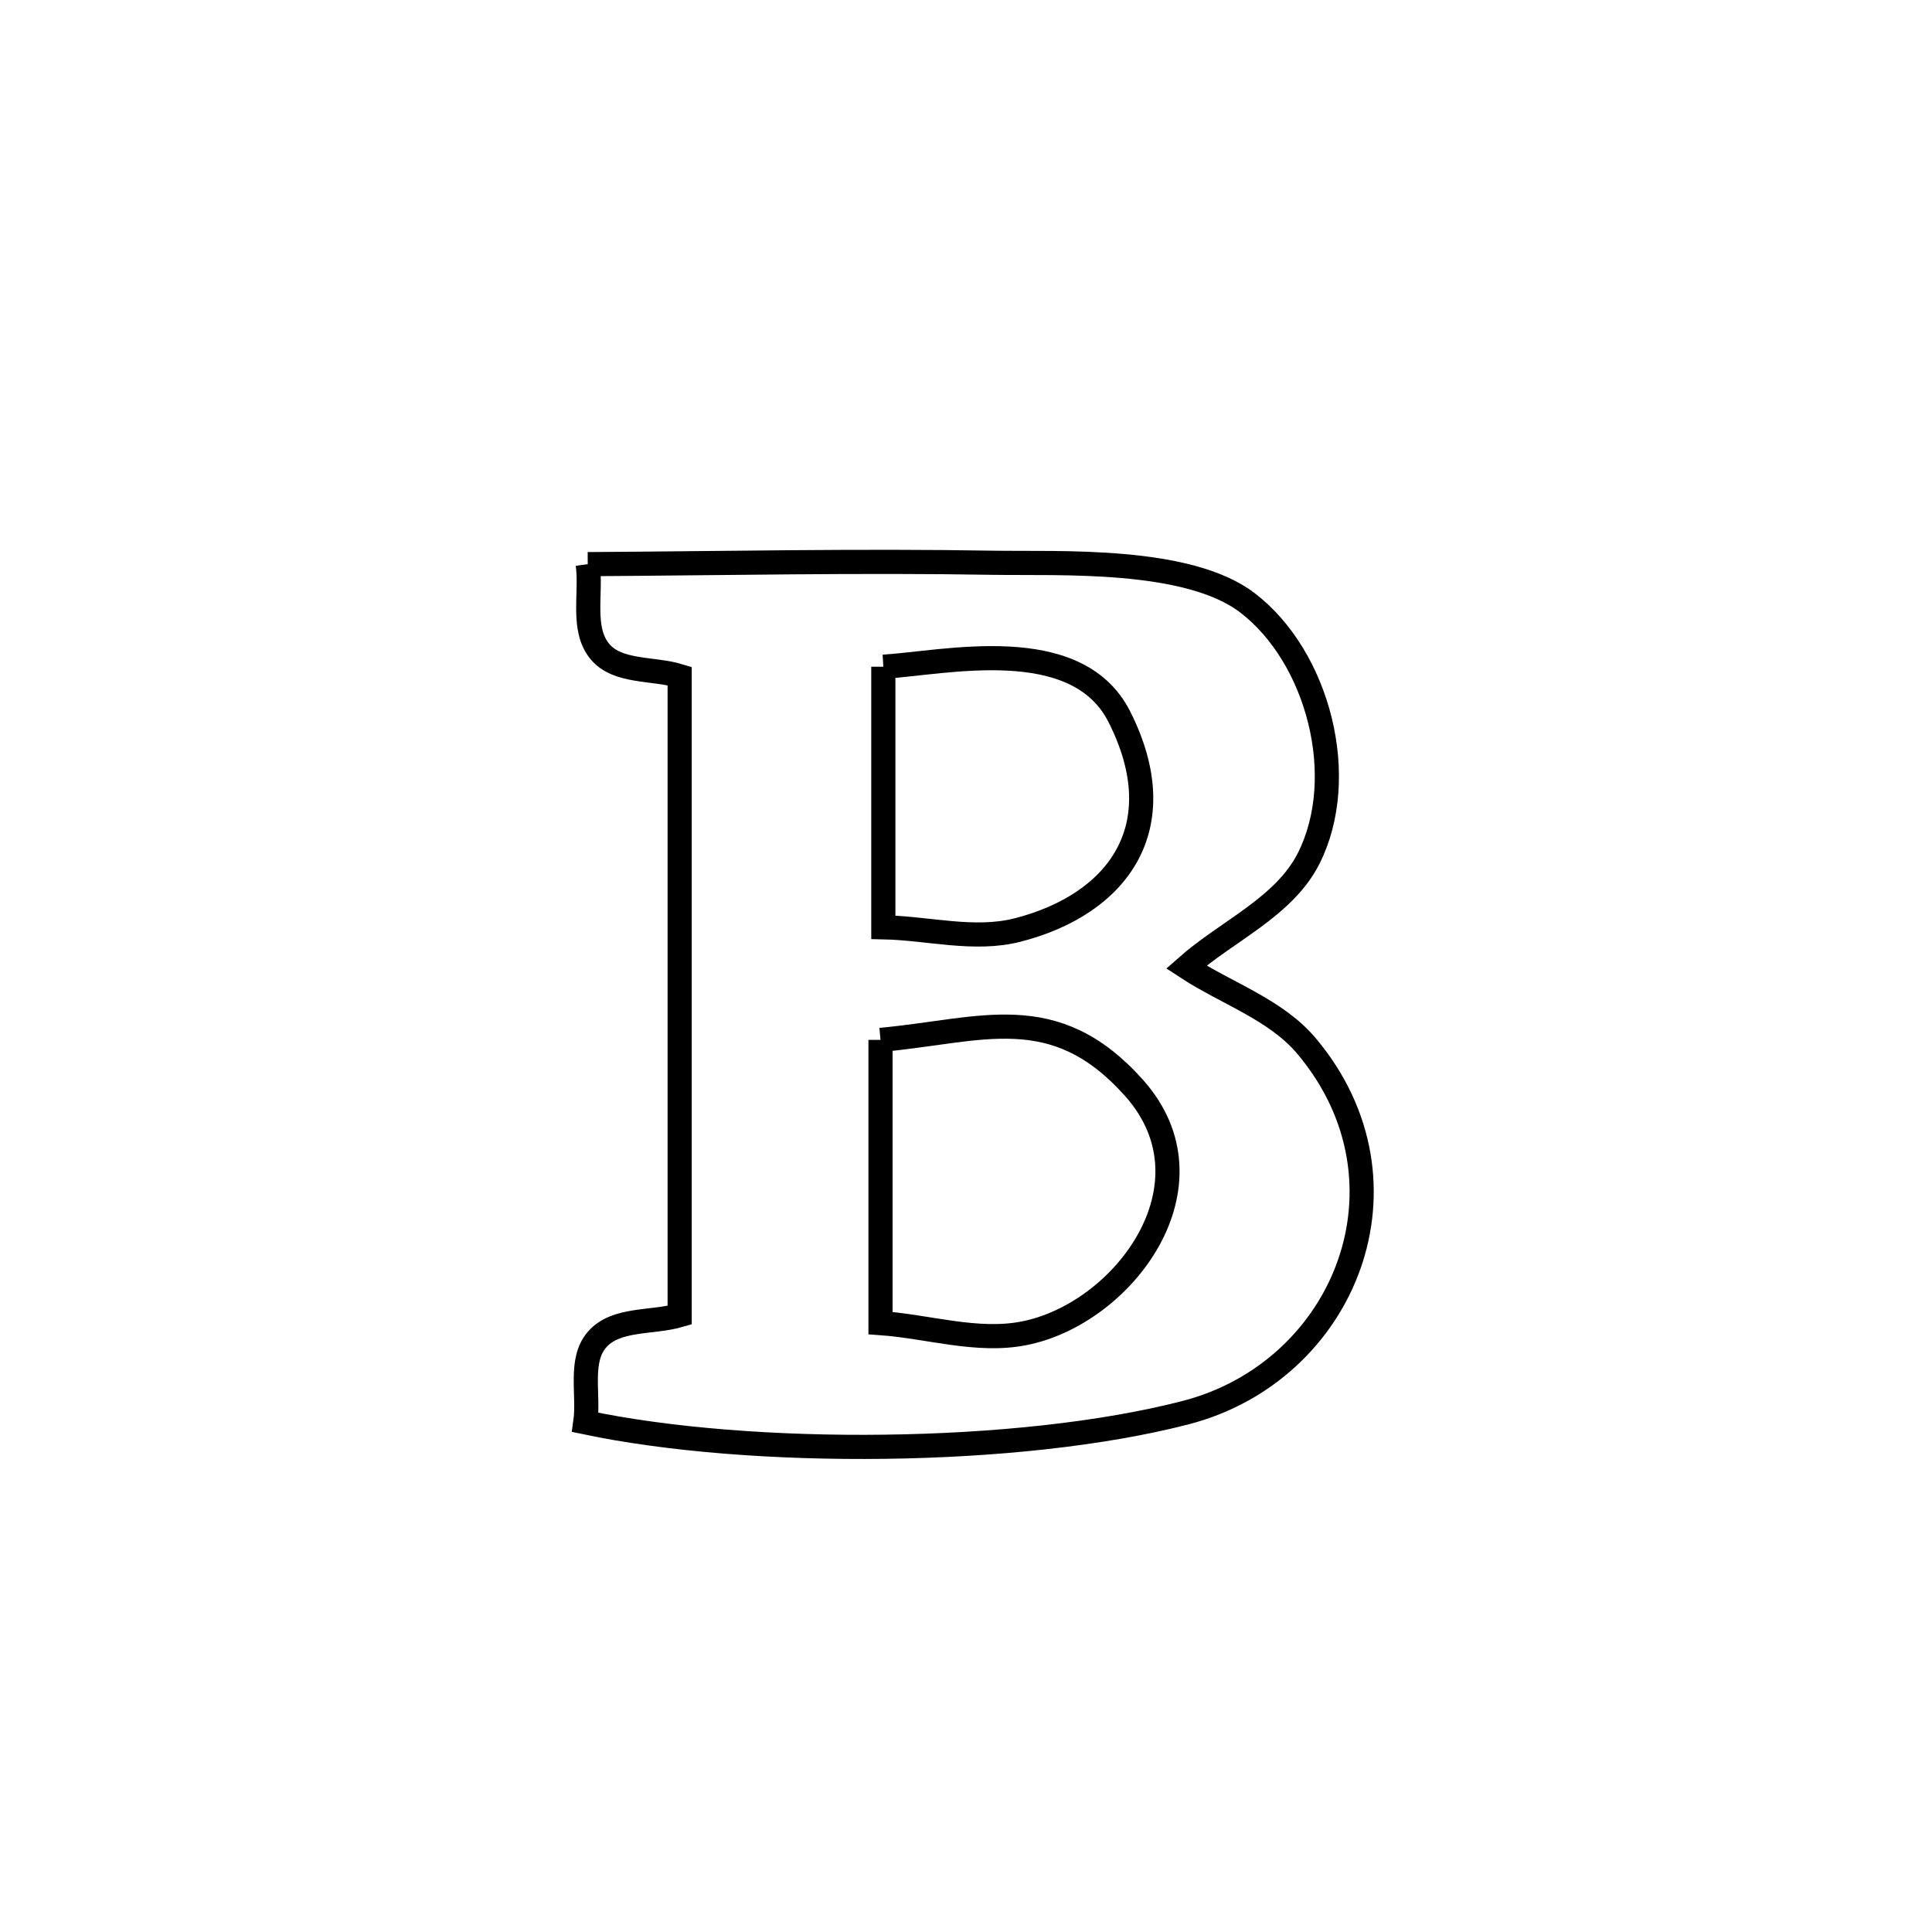 <svg xmlns="http://www.w3.org/2000/svg" viewBox="0.0 0.0 24.0 24.0" height="200px" width="200px"><path fill="none" stroke="black" stroke-width=".3" stroke-opacity="1.0"  filling="0" d="M7.301 7.008 L7.301 7.008 C8.983 6.998 10.667 6.962 12.349 6.991 C13.154 7.004 14.754 6.92 15.497 7.489 C16.377 8.163 16.765 9.658 16.256 10.665 C15.95 11.269 15.243 11.564 14.736 12.013 L14.736 12.013 C15.235 12.341 15.848 12.539 16.232 12.996 C17.654 14.69 16.713 17.036 14.726 17.549 C13.692 17.816 12.343 17.955 10.995 17.972 C9.648 17.99 8.301 17.886 7.271 17.669 L7.271 17.669 C7.32 17.325 7.189 16.898 7.419 16.638 C7.654 16.371 8.102 16.438 8.443 16.338 L8.443 16.338 C8.443 15.014 8.443 13.691 8.443 12.368 C8.443 11.045 8.443 9.721 8.443 8.398 L8.443 8.398 C8.112 8.296 7.67 8.359 7.45 8.091 C7.219 7.81 7.351 7.369 7.301 7.008 L7.301 7.008"></path>
<path fill="none" stroke="black" stroke-width=".3" stroke-opacity="1.0"  filling="0" d="M10.973 8.282 L10.973 8.282 C11.728 8.238 13.371 7.85 13.904 8.902 C14.598 10.274 13.889 11.233 12.641 11.553 C12.102 11.691 11.529 11.53 10.973 11.519 L10.973 11.519 C10.973 10.44 10.973 9.361 10.973 8.282 L10.973 8.282"></path>
<path fill="none" stroke="black" stroke-width=".3" stroke-opacity="1.0"  filling="0" d="M10.938 12.918 L10.938 12.918 C12.191 12.804 13.093 12.402 14.086 13.513 C15.159 14.714 13.963 16.316 12.725 16.562 C12.139 16.679 11.533 16.478 10.938 16.436 L10.938 16.436 C10.938 15.263 10.938 14.091 10.938 12.918 L10.938 12.918"></path></svg>